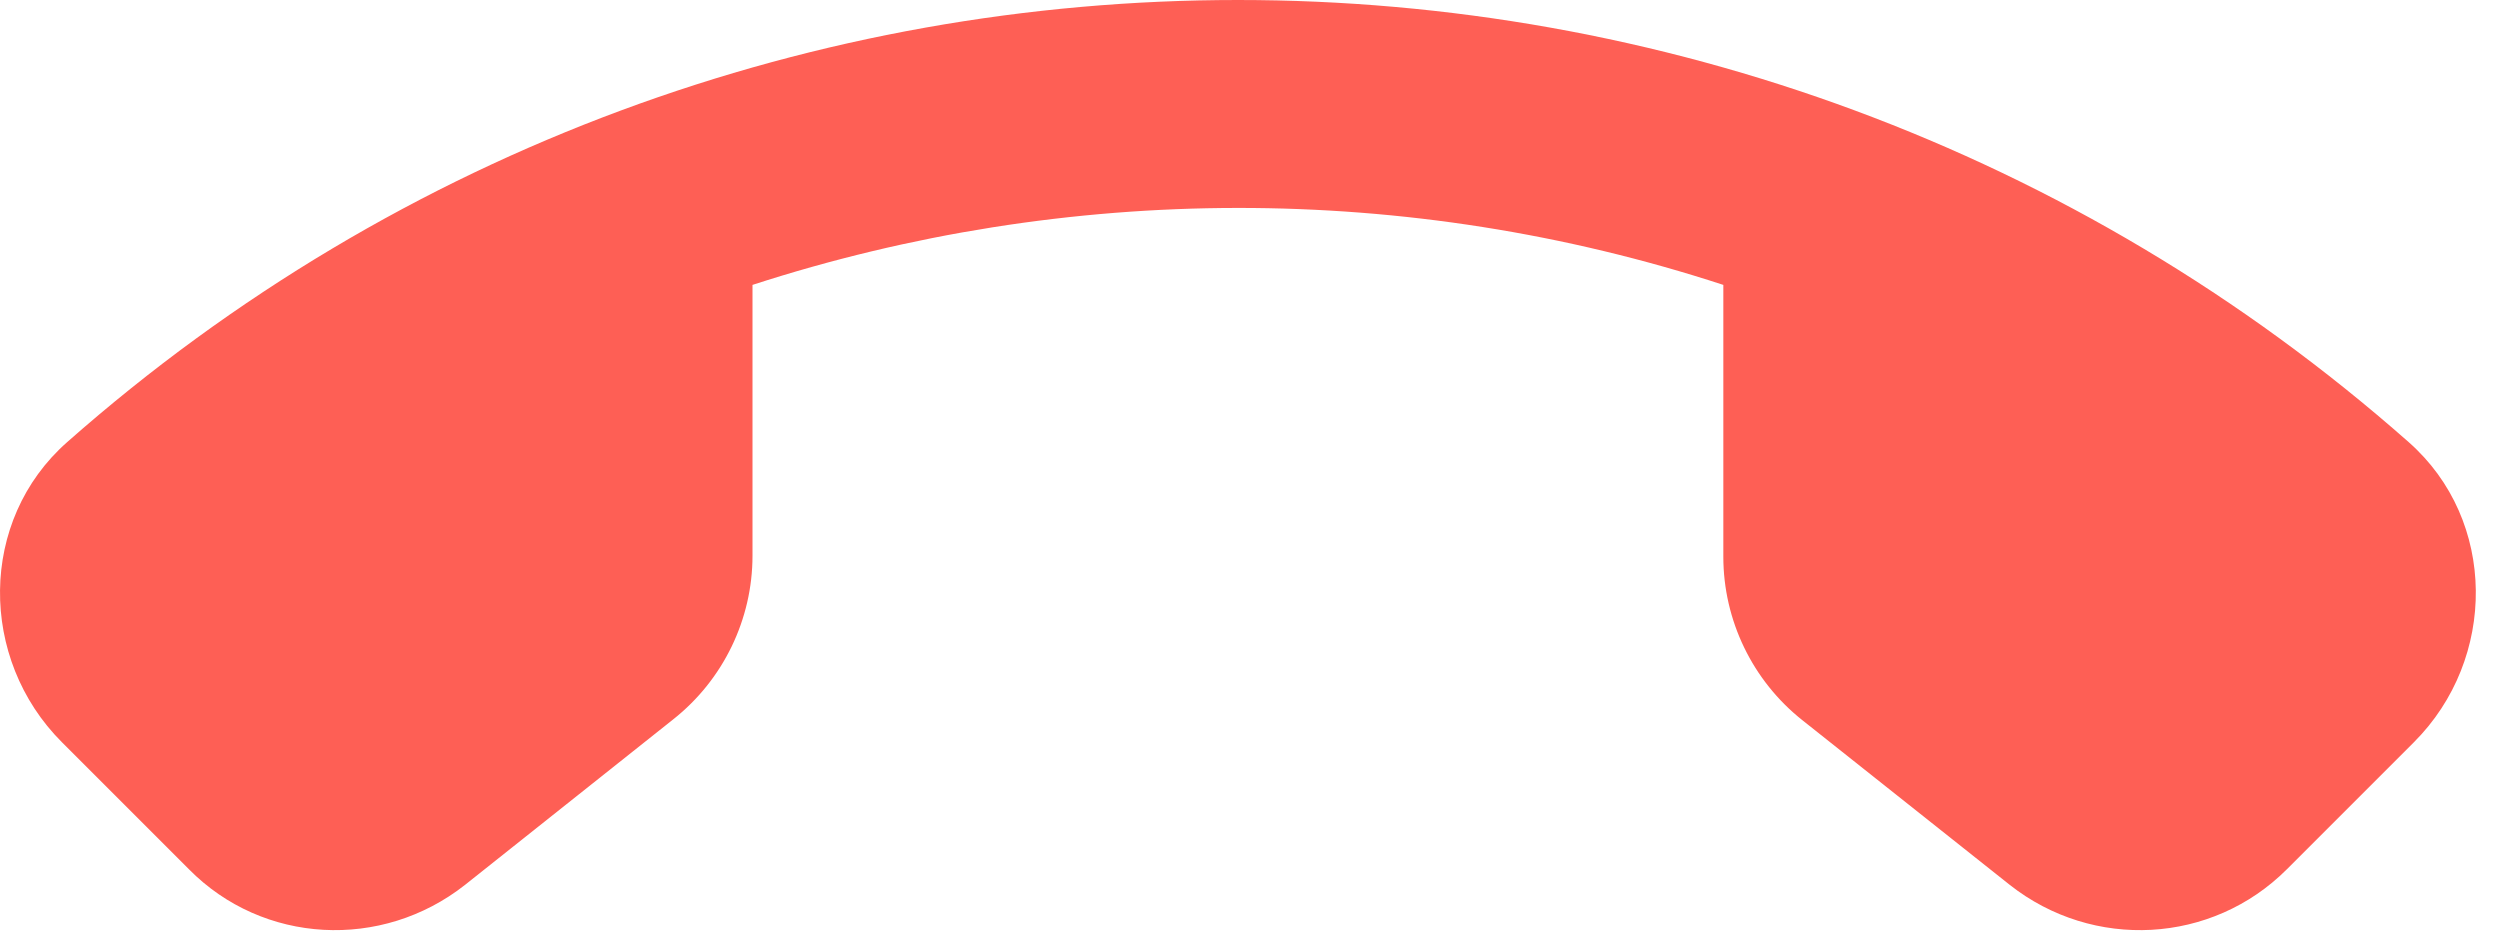 <svg width="24" height="9" viewBox="0 0 24 9" fill="none" xmlns="http://www.w3.org/2000/svg">
<path d="M4.464 8.495L6.464 6.905C6.944 6.525 7.224 5.945 7.224 5.335V2.735C10.244 1.755 13.514 1.745 16.544 2.735V5.345C16.544 5.955 16.824 6.535 17.304 6.915L19.294 8.495C20.094 9.125 21.234 9.065 21.954 8.345L23.174 7.125C23.974 6.325 23.974 4.995 23.124 4.245C16.714 -1.415 7.054 -1.415 0.644 4.245C-0.206 4.995 -0.206 6.325 0.594 7.125L1.814 8.345C2.524 9.065 3.664 9.125 4.464 8.495Z" fill="#FE5F55"/>
</svg>
